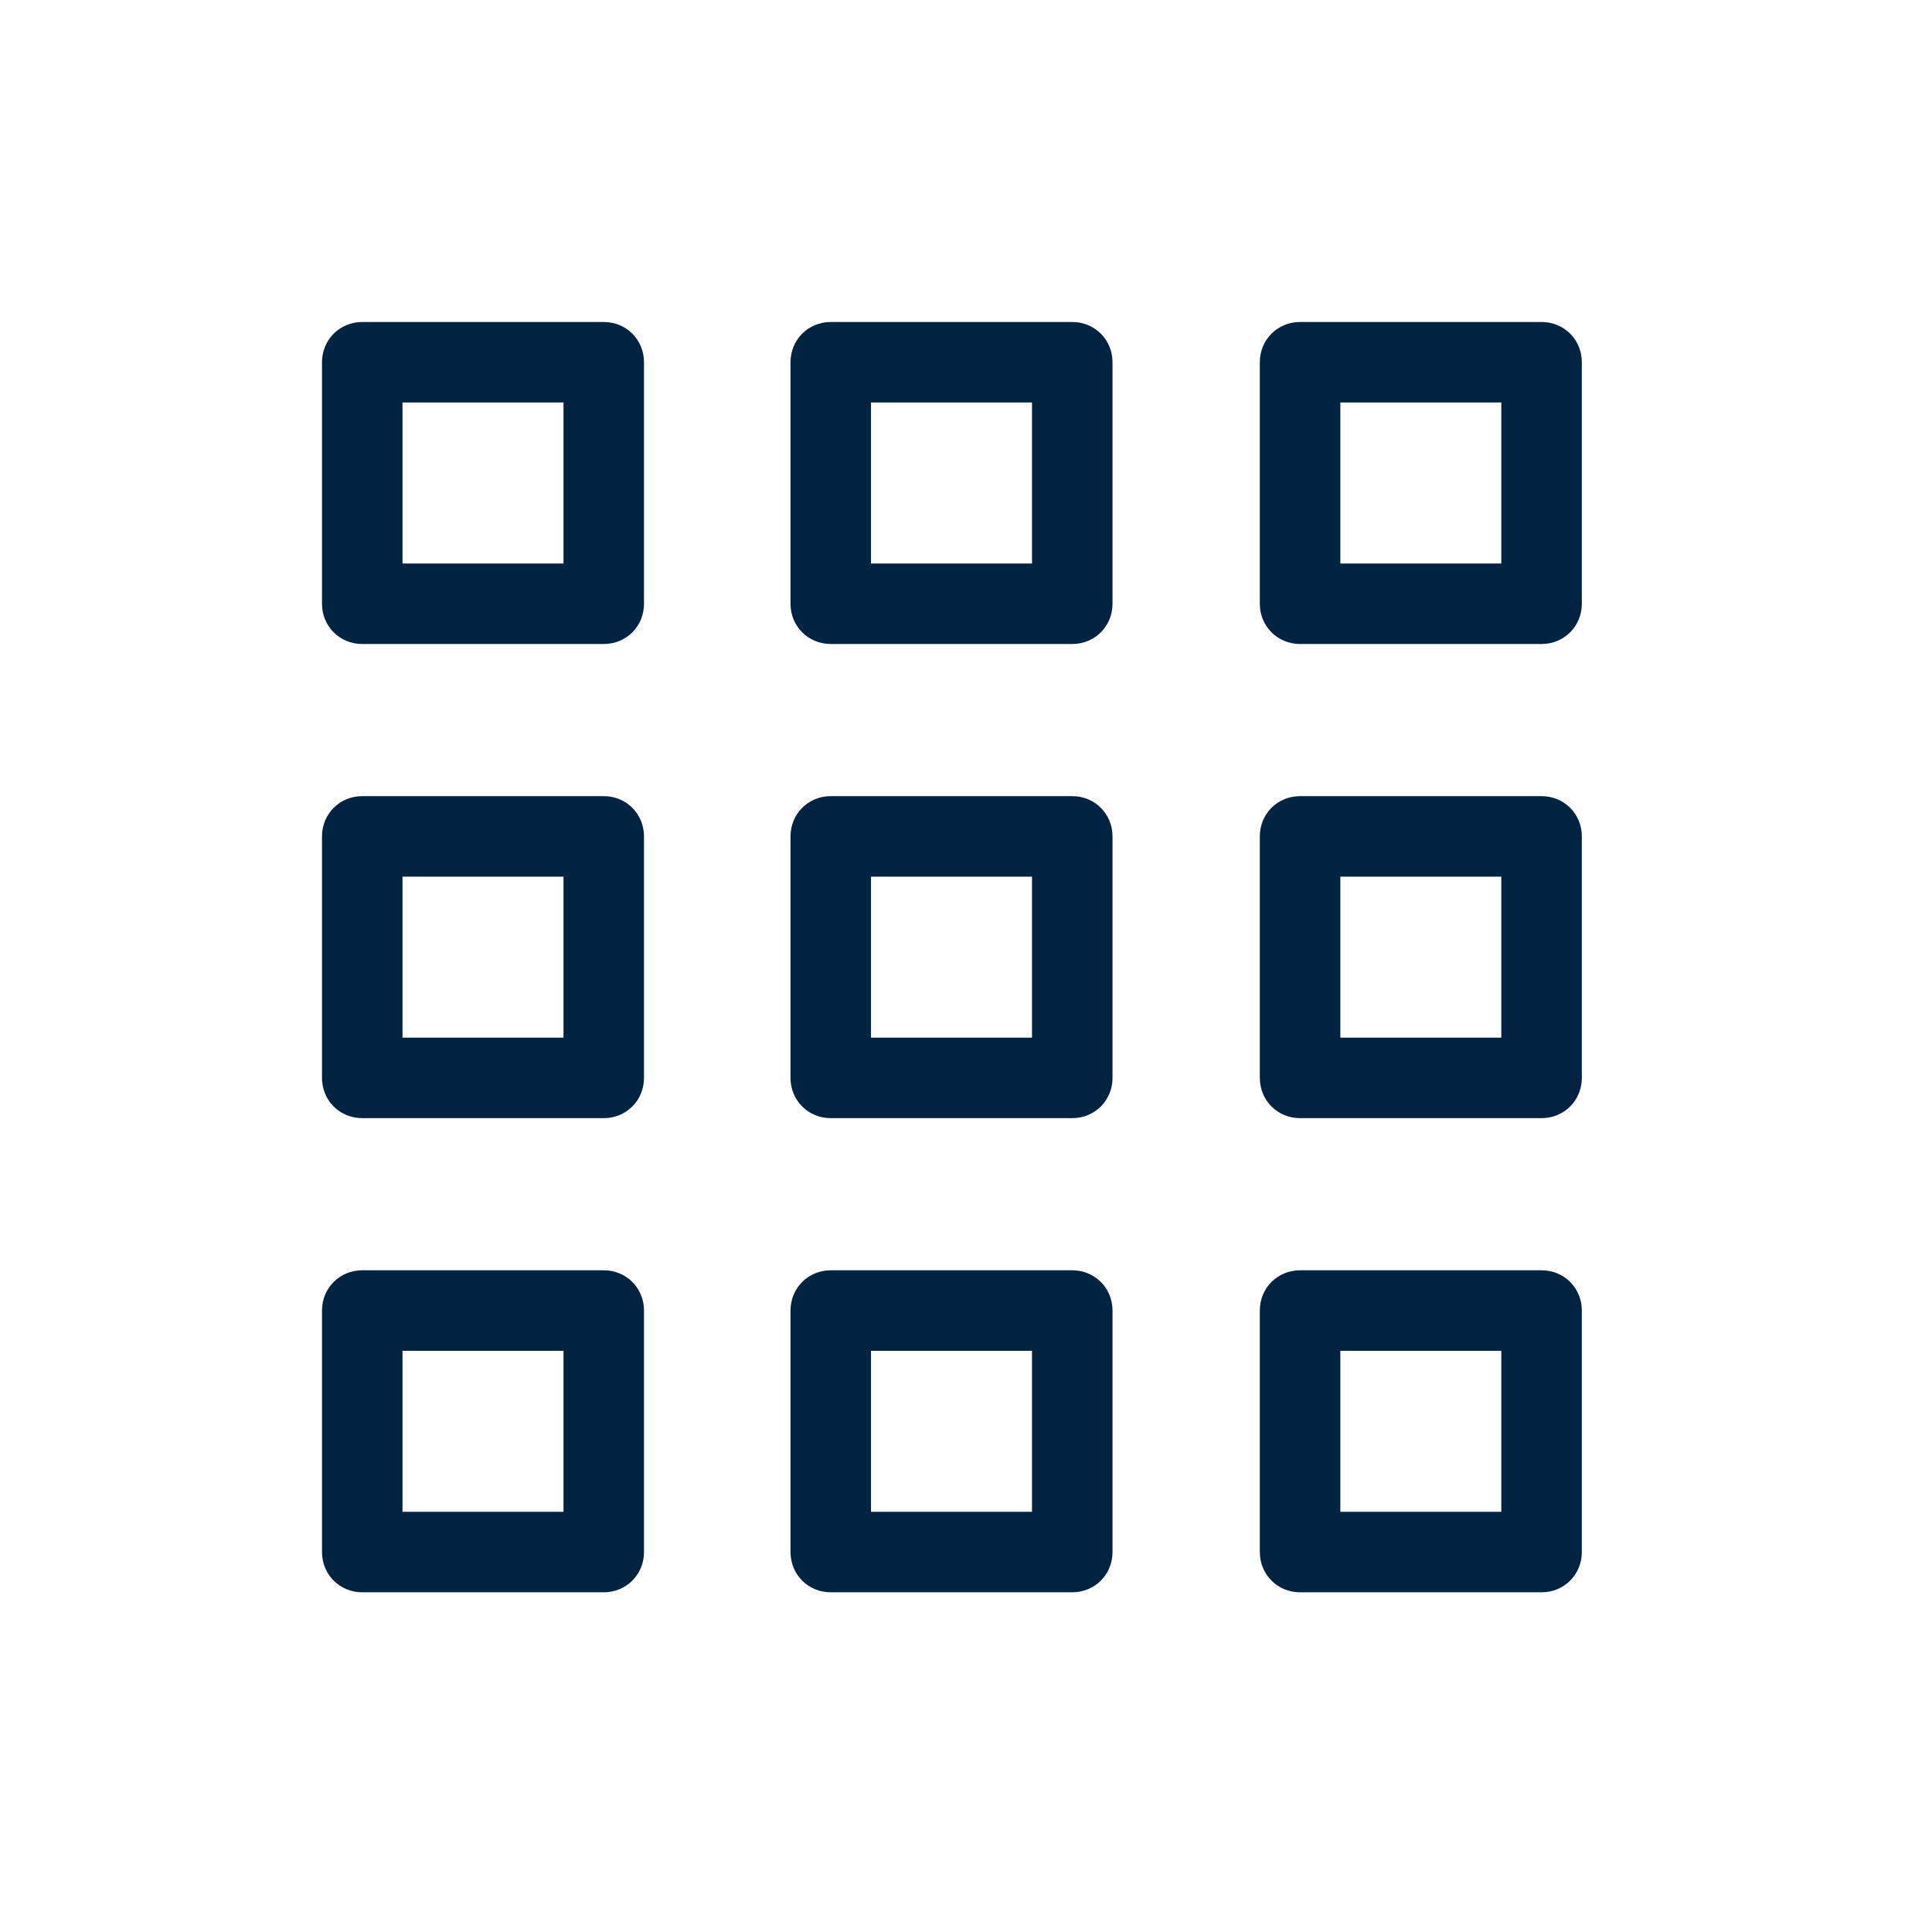<svg width="24" height="24" viewBox="0 0 24 24" fill="none" xmlns="http://www.w3.org/2000/svg">
<path d="M7.5 8H4.5C4.22 8 4 7.78 4 7.5V4.5C4 4.22 4.22 4 4.5 4H7.5C7.78 4 8 4.22 8 4.5V7.5C8 7.78 7.78 8 7.5 8ZM5 7H7V5H5V7Z" fill="#002341"/>
<path d="M13.32 8H10.32C10.04 8 9.82 7.78 9.82 7.5V4.5C9.82 4.22 10.04 4 10.32 4H13.32C13.6 4 13.82 4.22 13.82 4.5V7.5C13.82 7.78 13.6 8 13.32 8ZM10.82 7H12.82V5H10.82V7Z" fill="#002341"/>
<path d="M19.15 8H16.15C15.87 8 15.65 7.78 15.65 7.5V4.5C15.65 4.22 15.87 4 16.15 4H19.15C19.43 4 19.65 4.22 19.65 4.5V7.5C19.65 7.78 19.43 8 19.15 8ZM16.65 7H18.65V5H16.65V7Z" fill="#002341"/>
<path d="M7.5 13.89H4.5C4.22 13.89 4 13.67 4 13.39V10.39C4 10.11 4.22 9.89 4.5 9.89H7.5C7.78 9.89 8 10.11 8 10.39V13.39C8 13.67 7.78 13.89 7.5 13.89ZM5 12.89H7V10.89H5V12.89Z" fill="#002341"/>
<path d="M13.32 13.89H10.32C10.04 13.89 9.82 13.67 9.82 13.39V10.39C9.82 10.11 10.04 9.89 10.32 9.89H13.32C13.6 9.89 13.82 10.11 13.82 10.39V13.39C13.82 13.67 13.6 13.89 13.32 13.89ZM10.82 12.89H12.82V10.89H10.82V12.89Z" fill="#002341"/>
<path d="M19.15 13.89H16.15C15.87 13.89 15.65 13.67 15.65 13.39V10.39C15.65 10.11 15.87 9.89 16.15 9.89H19.15C19.43 9.89 19.65 10.11 19.65 10.39V13.39C19.65 13.67 19.43 13.89 19.15 13.89ZM16.65 12.89H18.65V10.89H16.65V12.89Z" fill="#002341"/>
<path d="M7.5 19.78H4.5C4.22 19.78 4 19.56 4 19.28V16.28C4 16 4.22 15.78 4.5 15.78H7.5C7.78 15.78 8 16 8 16.28V19.28C8 19.56 7.78 19.78 7.5 19.78ZM5 18.78H7V16.78H5V18.78Z" fill="#002341"/>
<path d="M13.32 19.78H10.32C10.04 19.78 9.82 19.56 9.82 19.28V16.28C9.82 16 10.04 15.78 10.32 15.78H13.32C13.6 15.78 13.82 16 13.82 16.28V19.28C13.82 19.56 13.6 19.78 13.32 19.78ZM10.82 18.78H12.82V16.78H10.82V18.78Z" fill="#002341"/>
<path d="M19.15 19.78H16.15C15.87 19.78 15.65 19.56 15.65 19.28V16.28C15.65 16 15.87 15.78 16.15 15.78H19.15C19.43 15.78 19.65 16 19.65 16.28V19.28C19.65 19.56 19.43 19.78 19.15 19.78ZM16.65 18.78H18.65V16.78H16.65V18.78Z" fill="#002341"/>
</svg>
